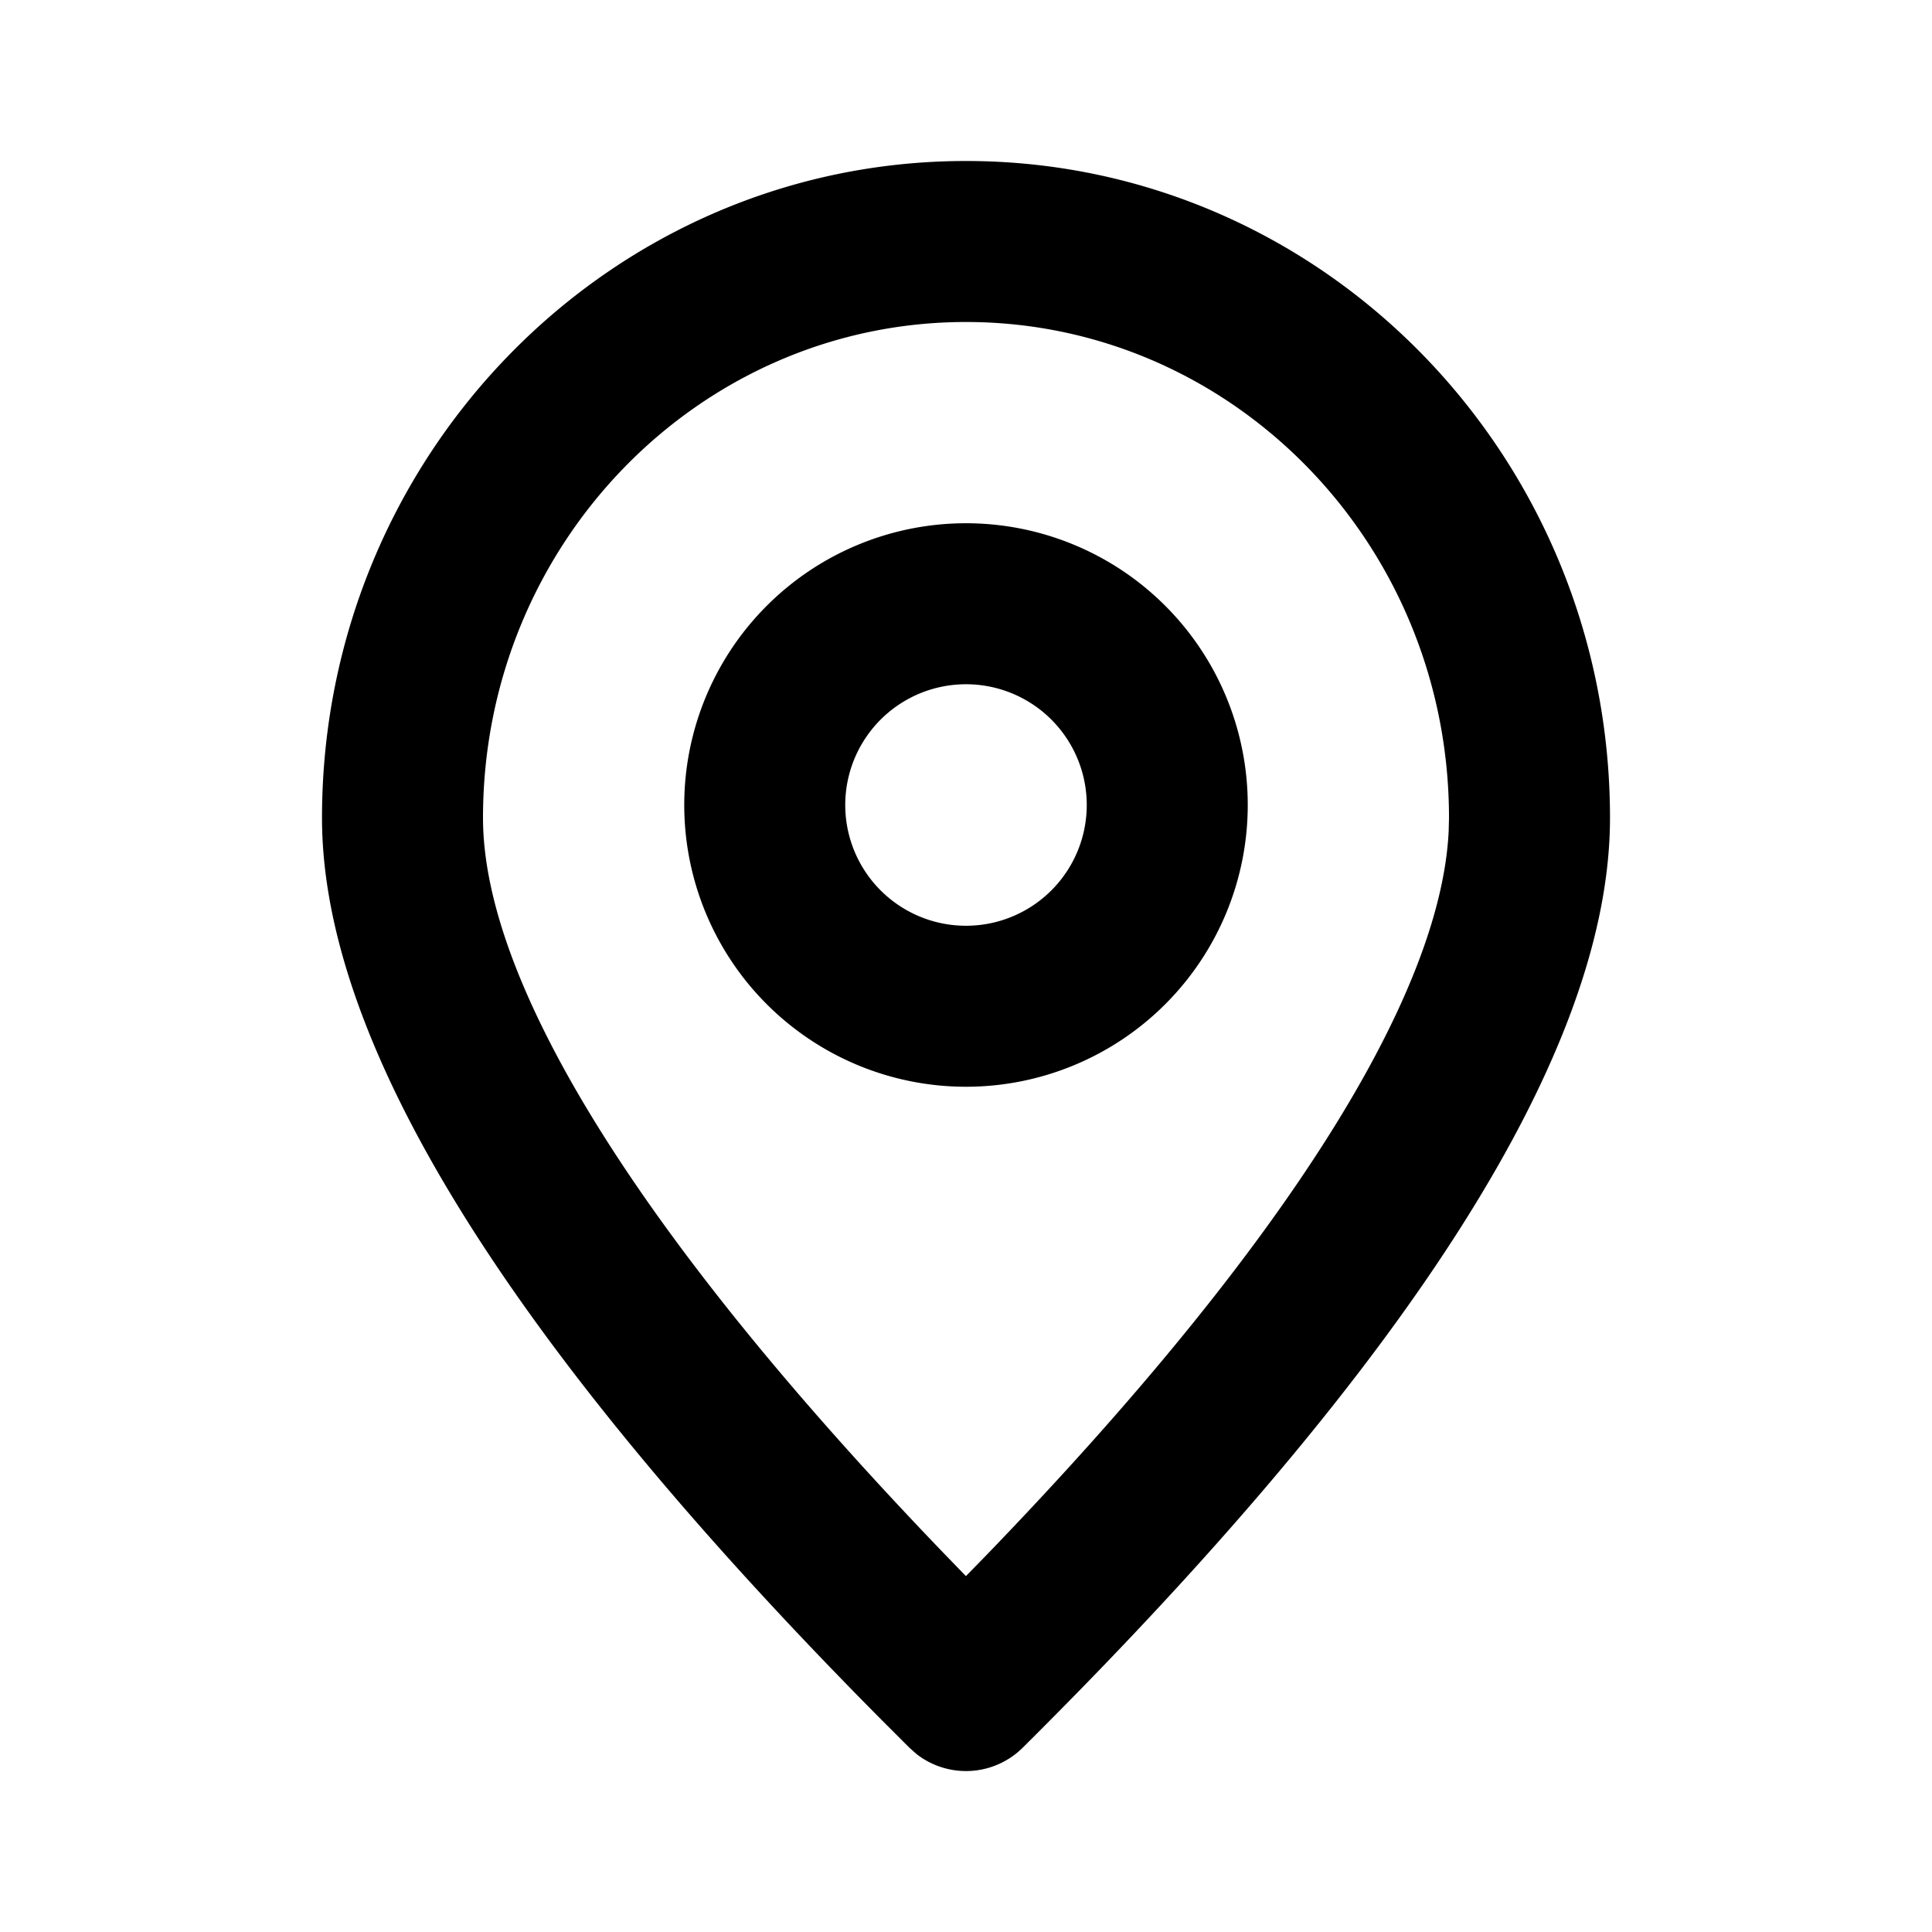 <svg class="gi gi-pin-outline" width="1em" height="1em" viewBox="0 0 24 24" fill="currentColor" xmlns="http://www.w3.org/2000/svg">
  <path d="M12 2c4.418 0 8 3.653 8 8.16 0 2.87-2.432 6.72-7.295 11.55a1 1 0 0 1-1.315.083l-.094-.083-.343-.343C6.317 16.696 4 12.96 4 10.16 4 5.653 7.582 2 12 2zm0 2c-3.305 0-6 2.75-6 6.16 0 2.01 1.873 5.133 5.725 9.136l.274.283.25-.256c3.767-3.9 5.65-6.98 5.747-9L18 10.16C18 6.75 15.305 4 12 4zm0 2.5a3.5 3.5 0 1 1 0 7 3.5 3.5 0 1 1 0-7zm0 2a1.5 1.5 0 1 0 0 3 1.5 1.5 0 1 0 0-3z"/>
</svg>
